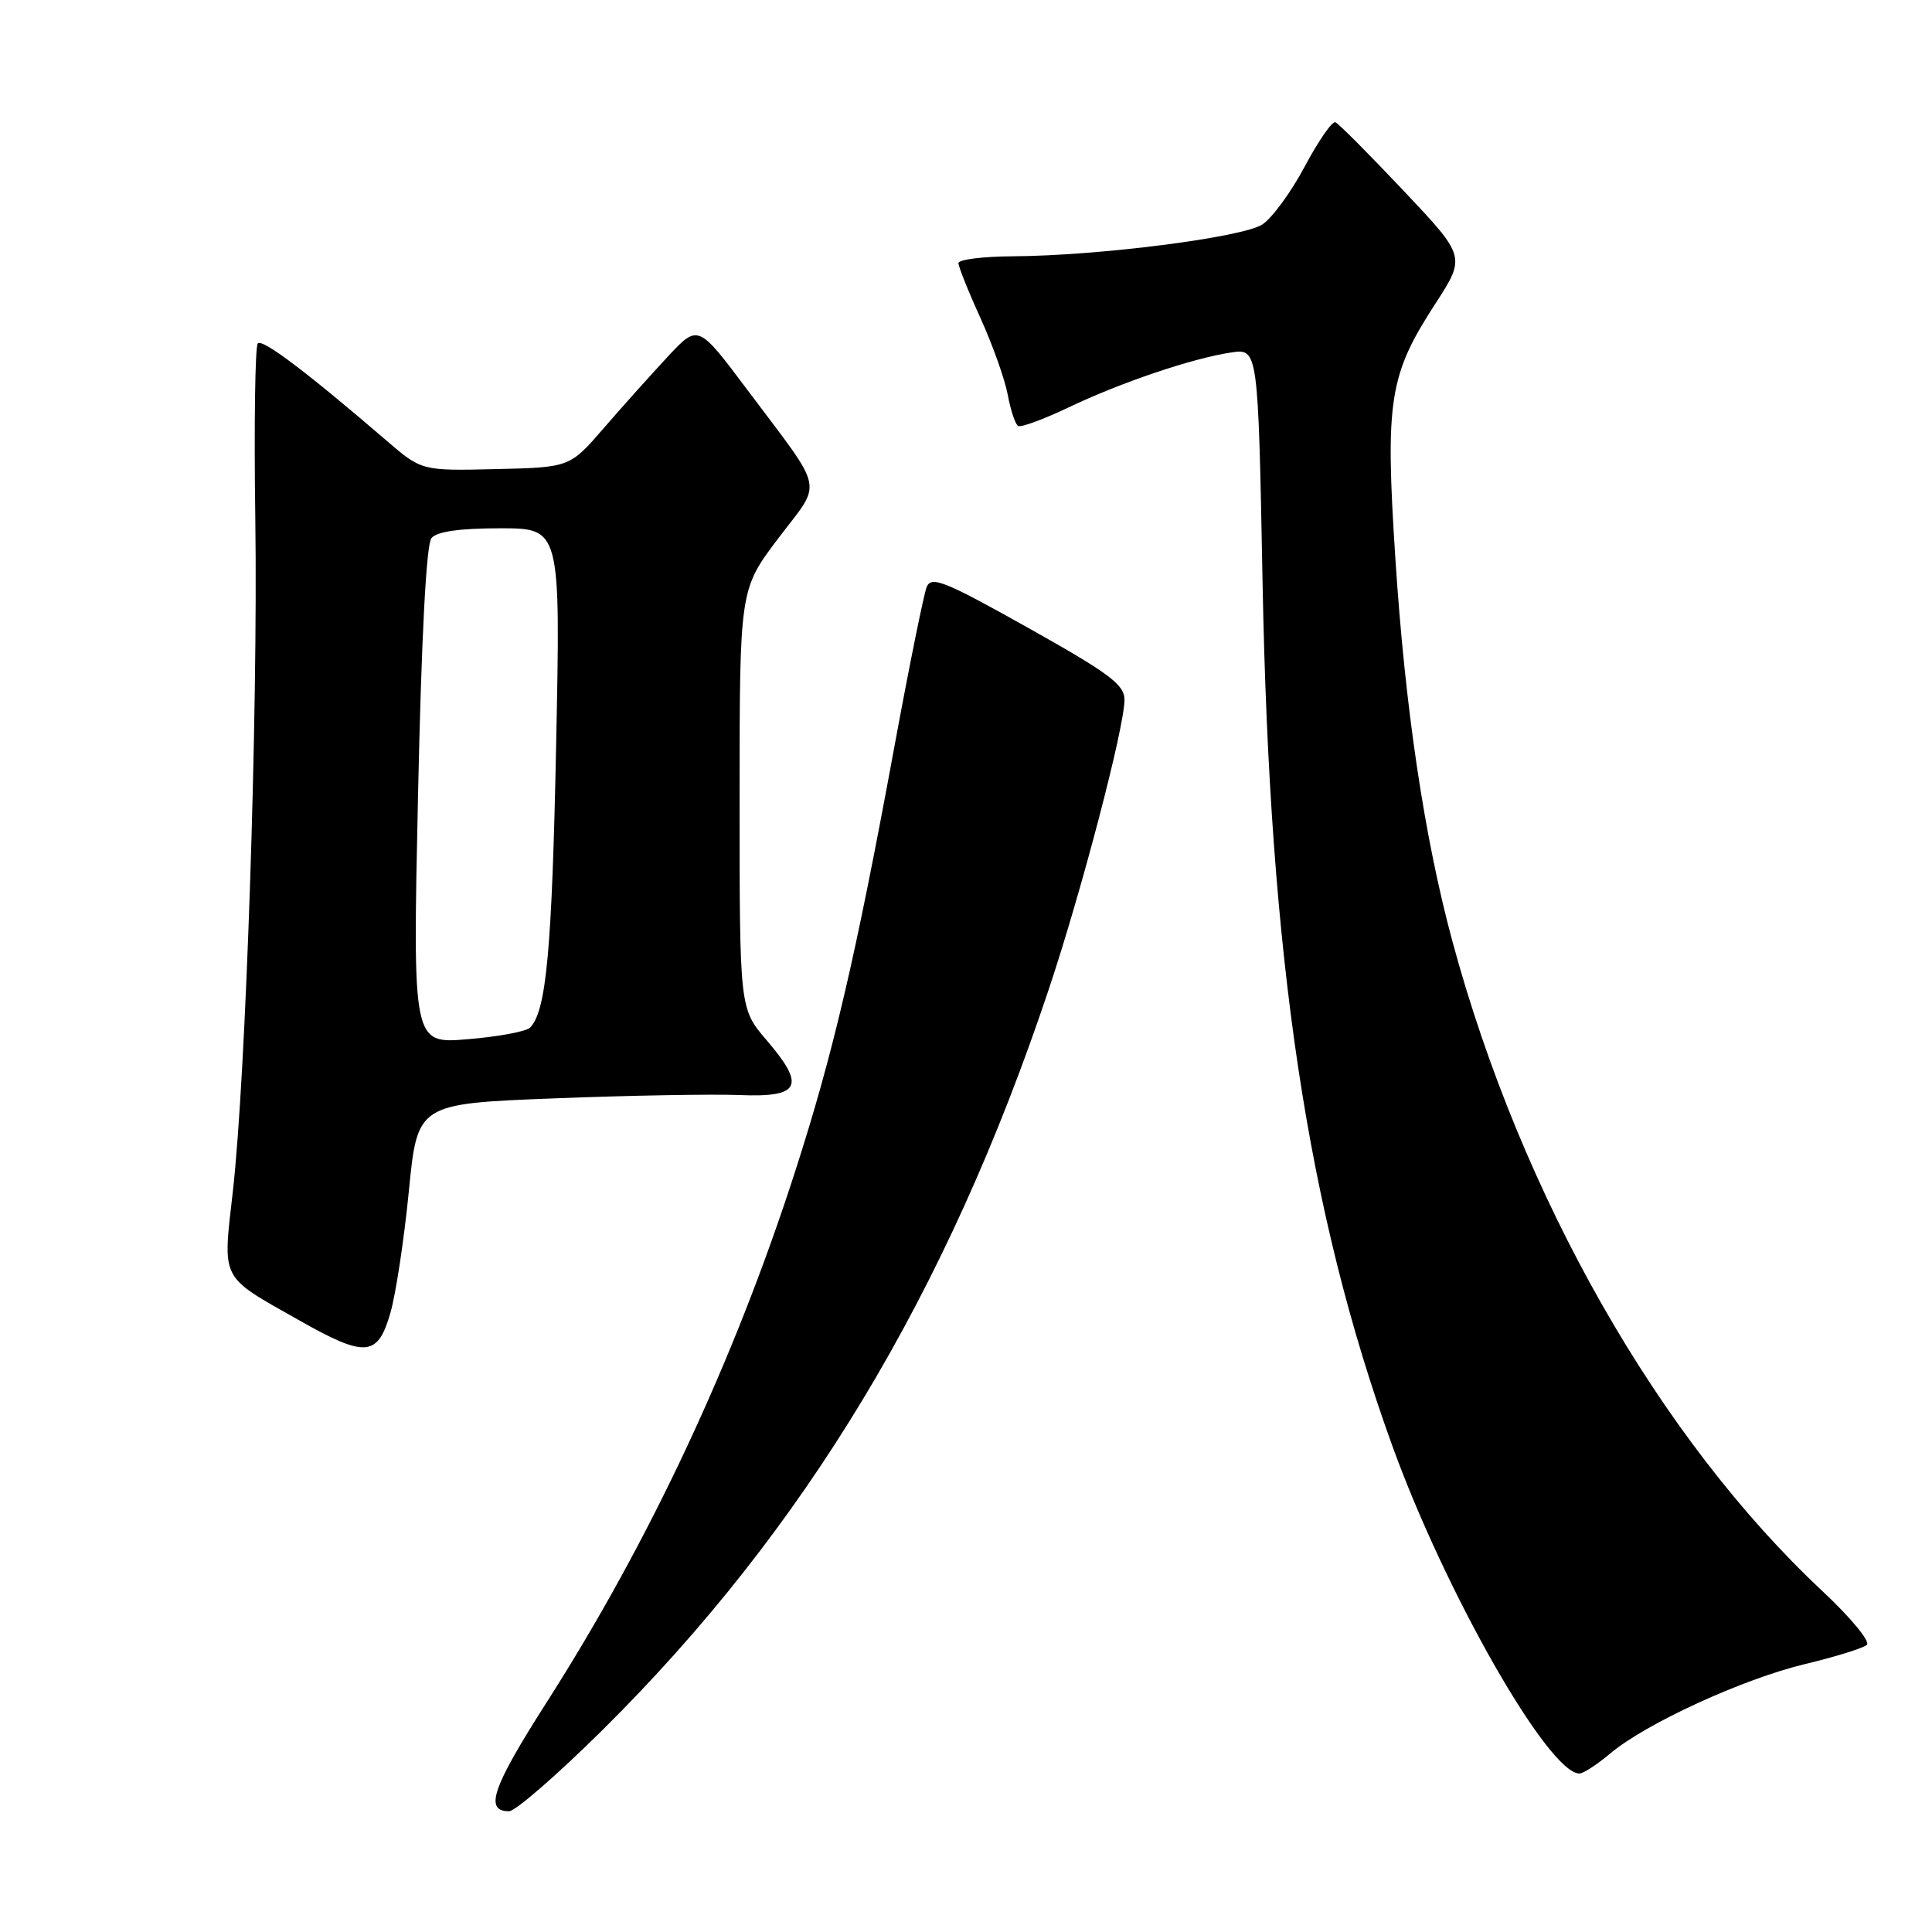 <?xml version="1.0" encoding="UTF-8" standalone="no"?>
<!DOCTYPE svg PUBLIC "-//W3C//DTD SVG 1.1//EN" "http://www.w3.org/Graphics/SVG/1.1/DTD/svg11.dtd" >
<svg xmlns="http://www.w3.org/2000/svg" xmlns:xlink="http://www.w3.org/1999/xlink" version="1.1" viewBox="0 0 256 256">
 <g >
 <path fill="currentColor"
d=" M 79.82 229.25 C 106.63 202.69 125.51 171.37 138.96 131.11 C 143.32 118.07 149.00 96.36 149.00 92.73 C 149.00 90.72 147.02 89.24 136.25 83.20 C 125.19 77.00 123.41 76.28 122.79 77.78 C 122.41 78.72 120.47 88.28 118.50 99.00 C 113.36 126.91 110.41 139.53 105.40 155.10 C 97.30 180.26 86.09 204.20 72.42 225.59 C 65.23 236.84 64.14 240.00 67.45 240.00 C 68.29 240.00 73.85 235.16 79.82 229.25 Z  M 213.36 232.35 C 218.06 228.38 230.94 222.47 239.20 220.49 C 243.21 219.53 246.89 218.39 247.37 217.95 C 247.85 217.51 245.21 214.32 241.50 210.85 C 219.84 190.59 201.59 158.55 192.45 124.72 C 188.72 110.92 186.18 93.84 184.89 73.95 C 183.53 53.05 184.06 49.69 190.18 40.26 C 194.23 34.01 194.23 34.01 185.97 25.26 C 181.42 20.44 177.36 16.36 176.94 16.20 C 176.52 16.03 174.70 18.66 172.89 22.05 C 171.09 25.44 168.56 28.90 167.27 29.74 C 164.65 31.46 145.61 33.89 134.25 33.96 C 130.26 33.98 127.00 34.39 127.00 34.86 C 127.00 35.34 128.31 38.62 129.92 42.15 C 131.52 45.69 133.15 50.26 133.53 52.30 C 133.91 54.35 134.53 56.21 134.90 56.44 C 135.27 56.67 138.25 55.57 141.54 54.01 C 148.50 50.68 157.98 47.48 163.11 46.71 C 166.71 46.17 166.71 46.17 167.30 77.34 C 168.24 127.23 173.22 160.39 184.46 191.50 C 191.50 211.01 205.19 235.00 209.28 235.00 C 209.79 235.00 211.63 233.81 213.36 232.35 Z  M 51.72 174.00 C 52.44 171.53 53.54 164.27 54.17 157.88 C 55.31 146.25 55.31 146.25 73.41 145.54 C 83.36 145.15 94.42 144.96 98.00 145.10 C 106.06 145.43 106.80 143.92 101.57 137.82 C 98.00 133.64 98.00 133.64 98.00 105.87 C 98.00 78.11 98.00 78.11 103.13 71.33 C 109.02 63.54 109.45 65.56 99.00 51.62 C 92.50 42.95 92.50 42.95 88.50 47.24 C 86.30 49.60 82.47 53.87 80.00 56.73 C 75.50 61.93 75.50 61.93 65.69 62.16 C 55.87 62.39 55.87 62.39 51.19 58.36 C 40.64 49.29 34.79 44.87 34.16 45.50 C 33.80 45.87 33.65 56.37 33.83 68.83 C 34.19 94.53 32.60 142.38 30.86 157.81 C 29.50 169.81 29.08 168.97 39.50 174.87 C 48.42 179.93 50.04 179.82 51.72 174.00 Z  M 55.39 105.45 C 55.84 84.52 56.48 72.12 57.17 71.30 C 57.89 70.43 60.92 70.00 66.26 70.00 C 74.28 70.00 74.28 70.00 73.69 98.75 C 73.14 125.88 72.39 134.01 70.23 136.17 C 69.72 136.68 66.02 137.37 61.99 137.70 C 54.68 138.32 54.68 138.32 55.39 105.45 Z "/>
</g>
</svg>